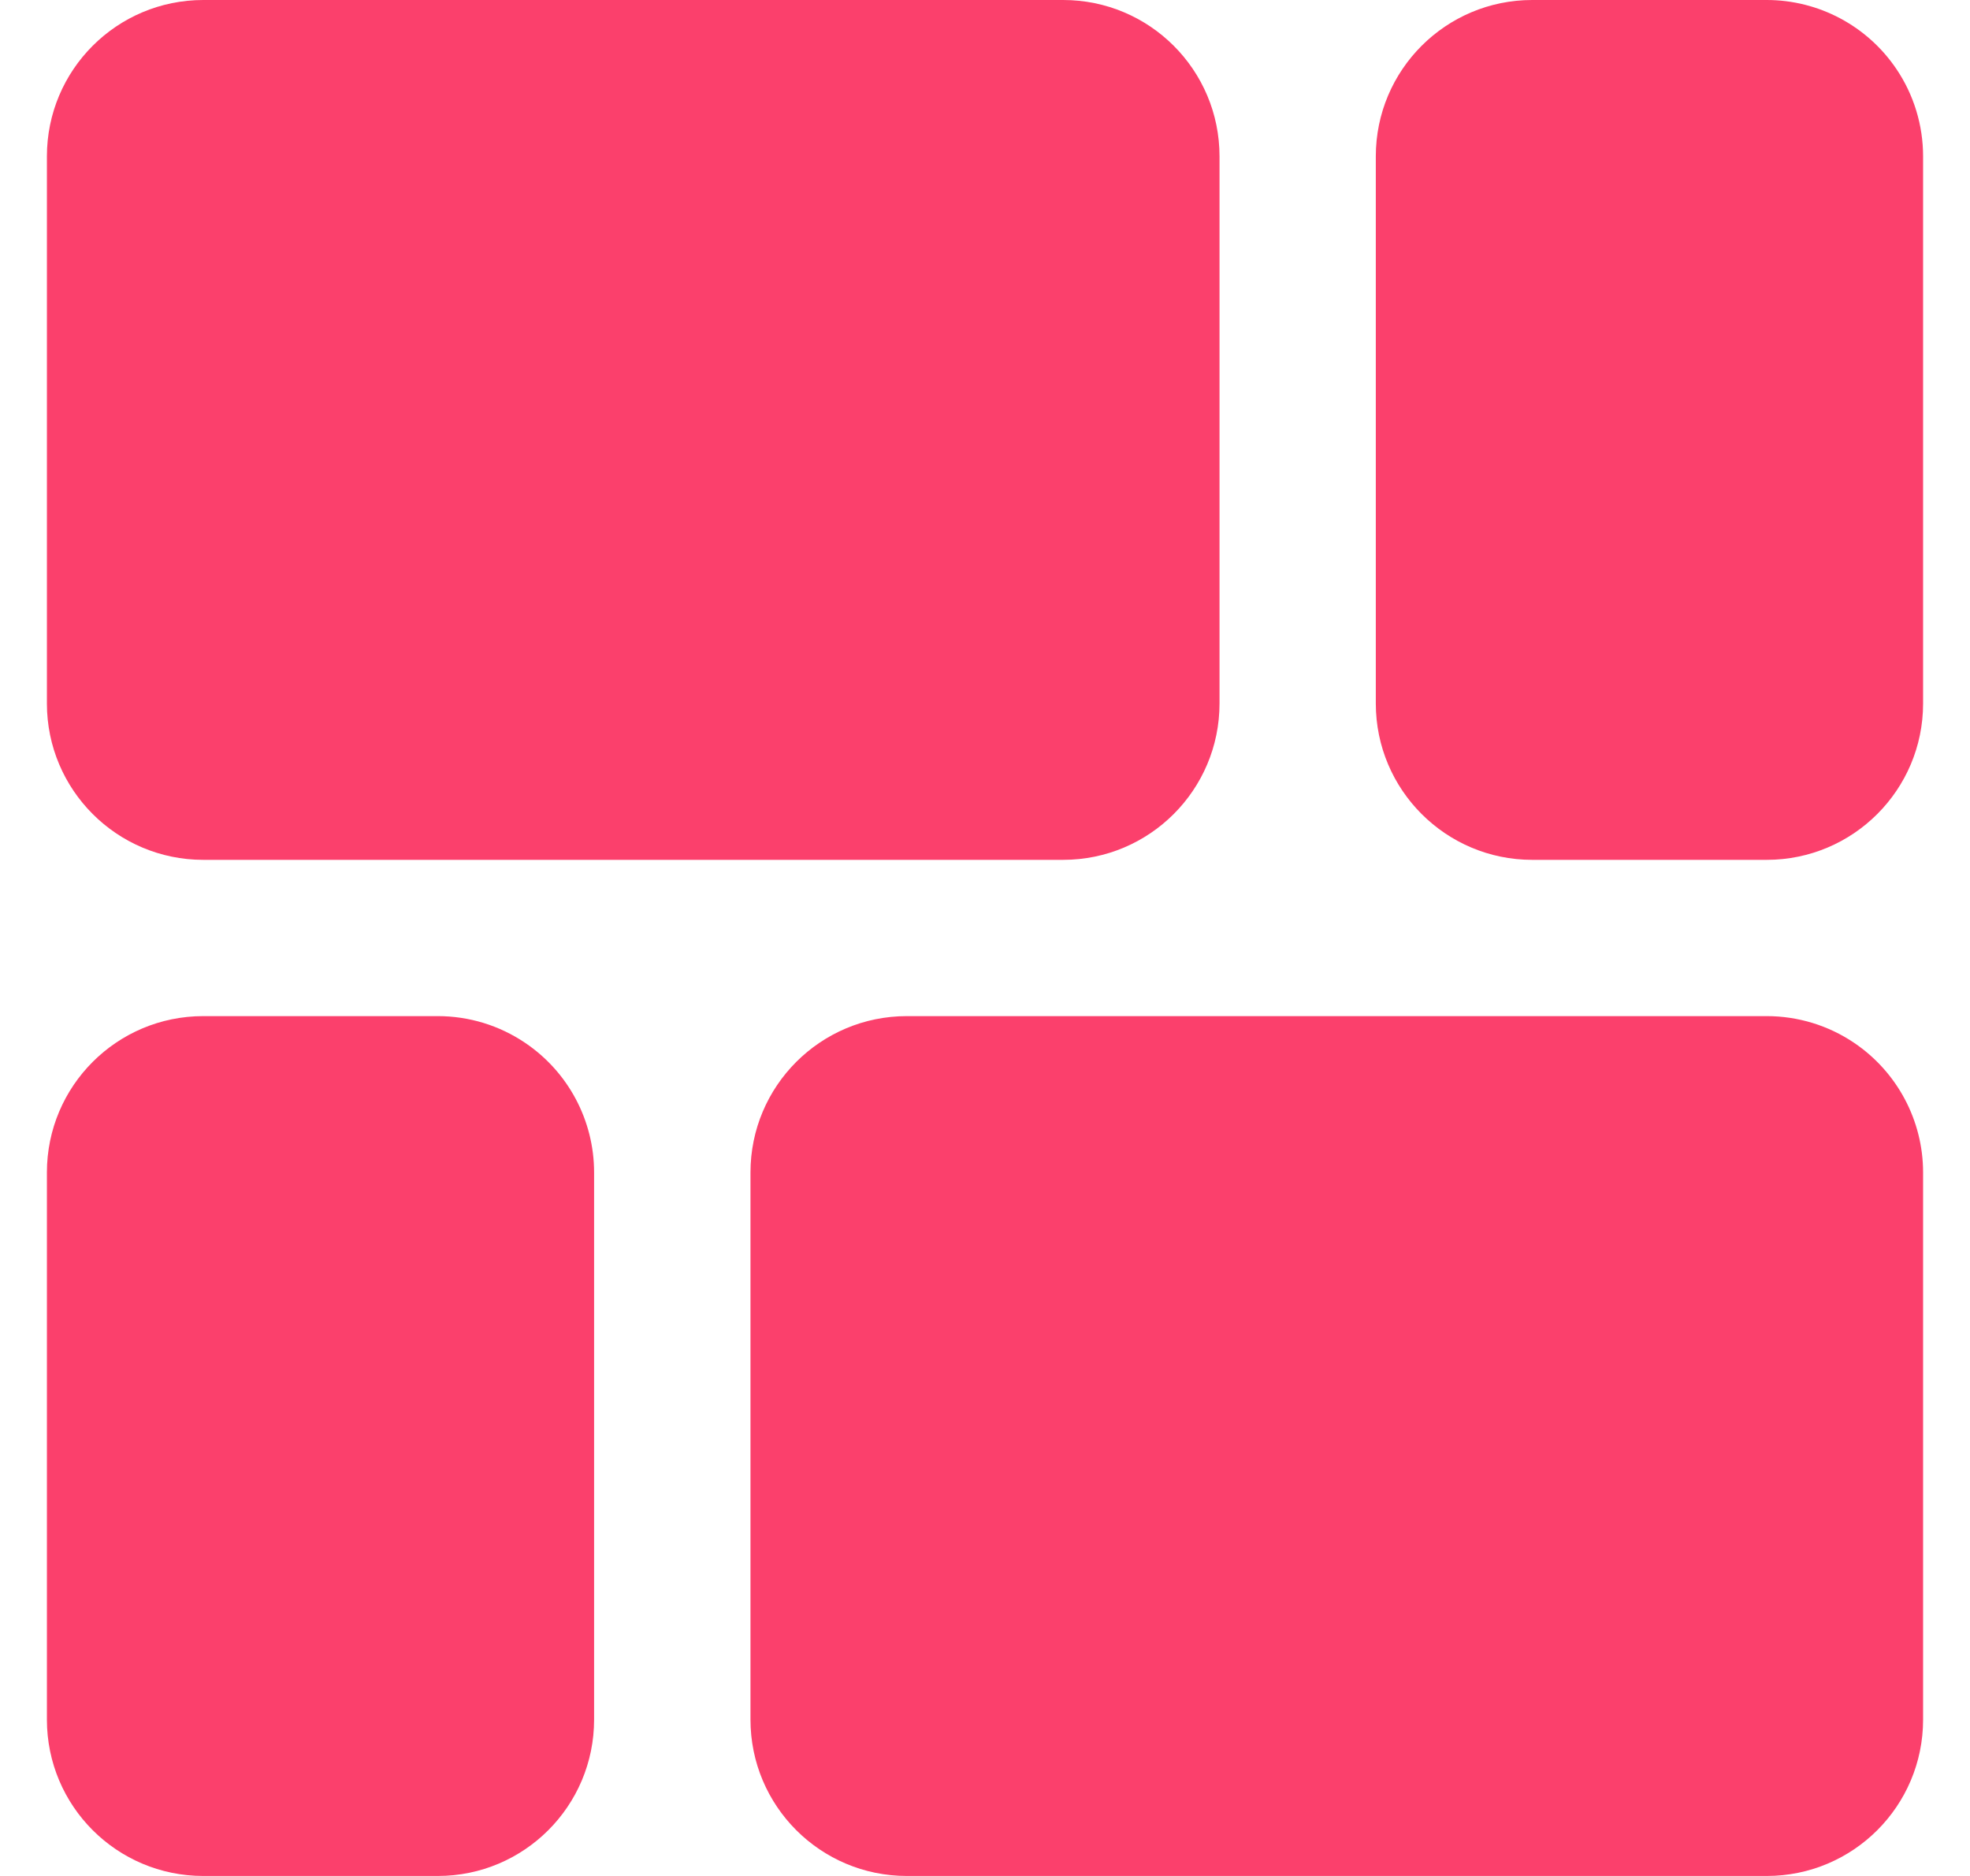 <svg width="21" height="20" viewBox="0 0 21 20" fill="none" xmlns="http://www.w3.org/2000/svg">
<g clip-path="url(#clip0_347_1139)">
<path d="M2.167 9.167H11.333C12.254 9.167 13 8.42 13 7.5V1.667C13 0.746 12.254 0 11.333 0H2.167C1.246 0 0.5 0.746 0.5 1.667V7.5C0.5 8.42 1.246 9.167 2.167 9.167Z" fill="#FB406C"/>
<path d="M20.215 0.735C19.905 0.276 19.387 7.8125e-05 18.833 0H16.333C15.413 0 14.666 0.746 14.666 1.667V7.5C14.666 8.42 15.413 9.167 16.333 9.167H18.833C19.754 9.167 20.5 8.42 20.5 7.5V1.667C20.5 1.335 20.401 1.01 20.215 0.735Z" fill="#FB406C"/>
<path d="M5.598 11.118C5.323 10.932 4.999 10.833 4.667 10.833H2.167C1.246 10.833 0.5 11.579 0.5 12.5V18.333C0.5 19.254 1.246 20 2.167 20H4.667C5.587 20 6.333 19.254 6.333 18.333V12.5C6.333 11.946 6.058 11.428 5.598 11.118Z" fill="#FB406C"/>
<path d="M19.765 11.118C19.49 10.932 19.165 10.833 18.833 10.833H9.667C8.746 10.833 8 11.579 8 12.5V18.333C8 19.254 8.746 20 9.667 20H18.833C19.754 20 20.5 19.254 20.5 18.333V12.5C20.5 11.946 20.224 11.428 19.765 11.118Z" fill="#FB406C"/>
</g>
<defs>
<clipPath id="clip0_347_1139">
<rect width="20" height="20" fill="white" transform="translate(0.5)"/>
</clipPath>
</defs>
</svg>
